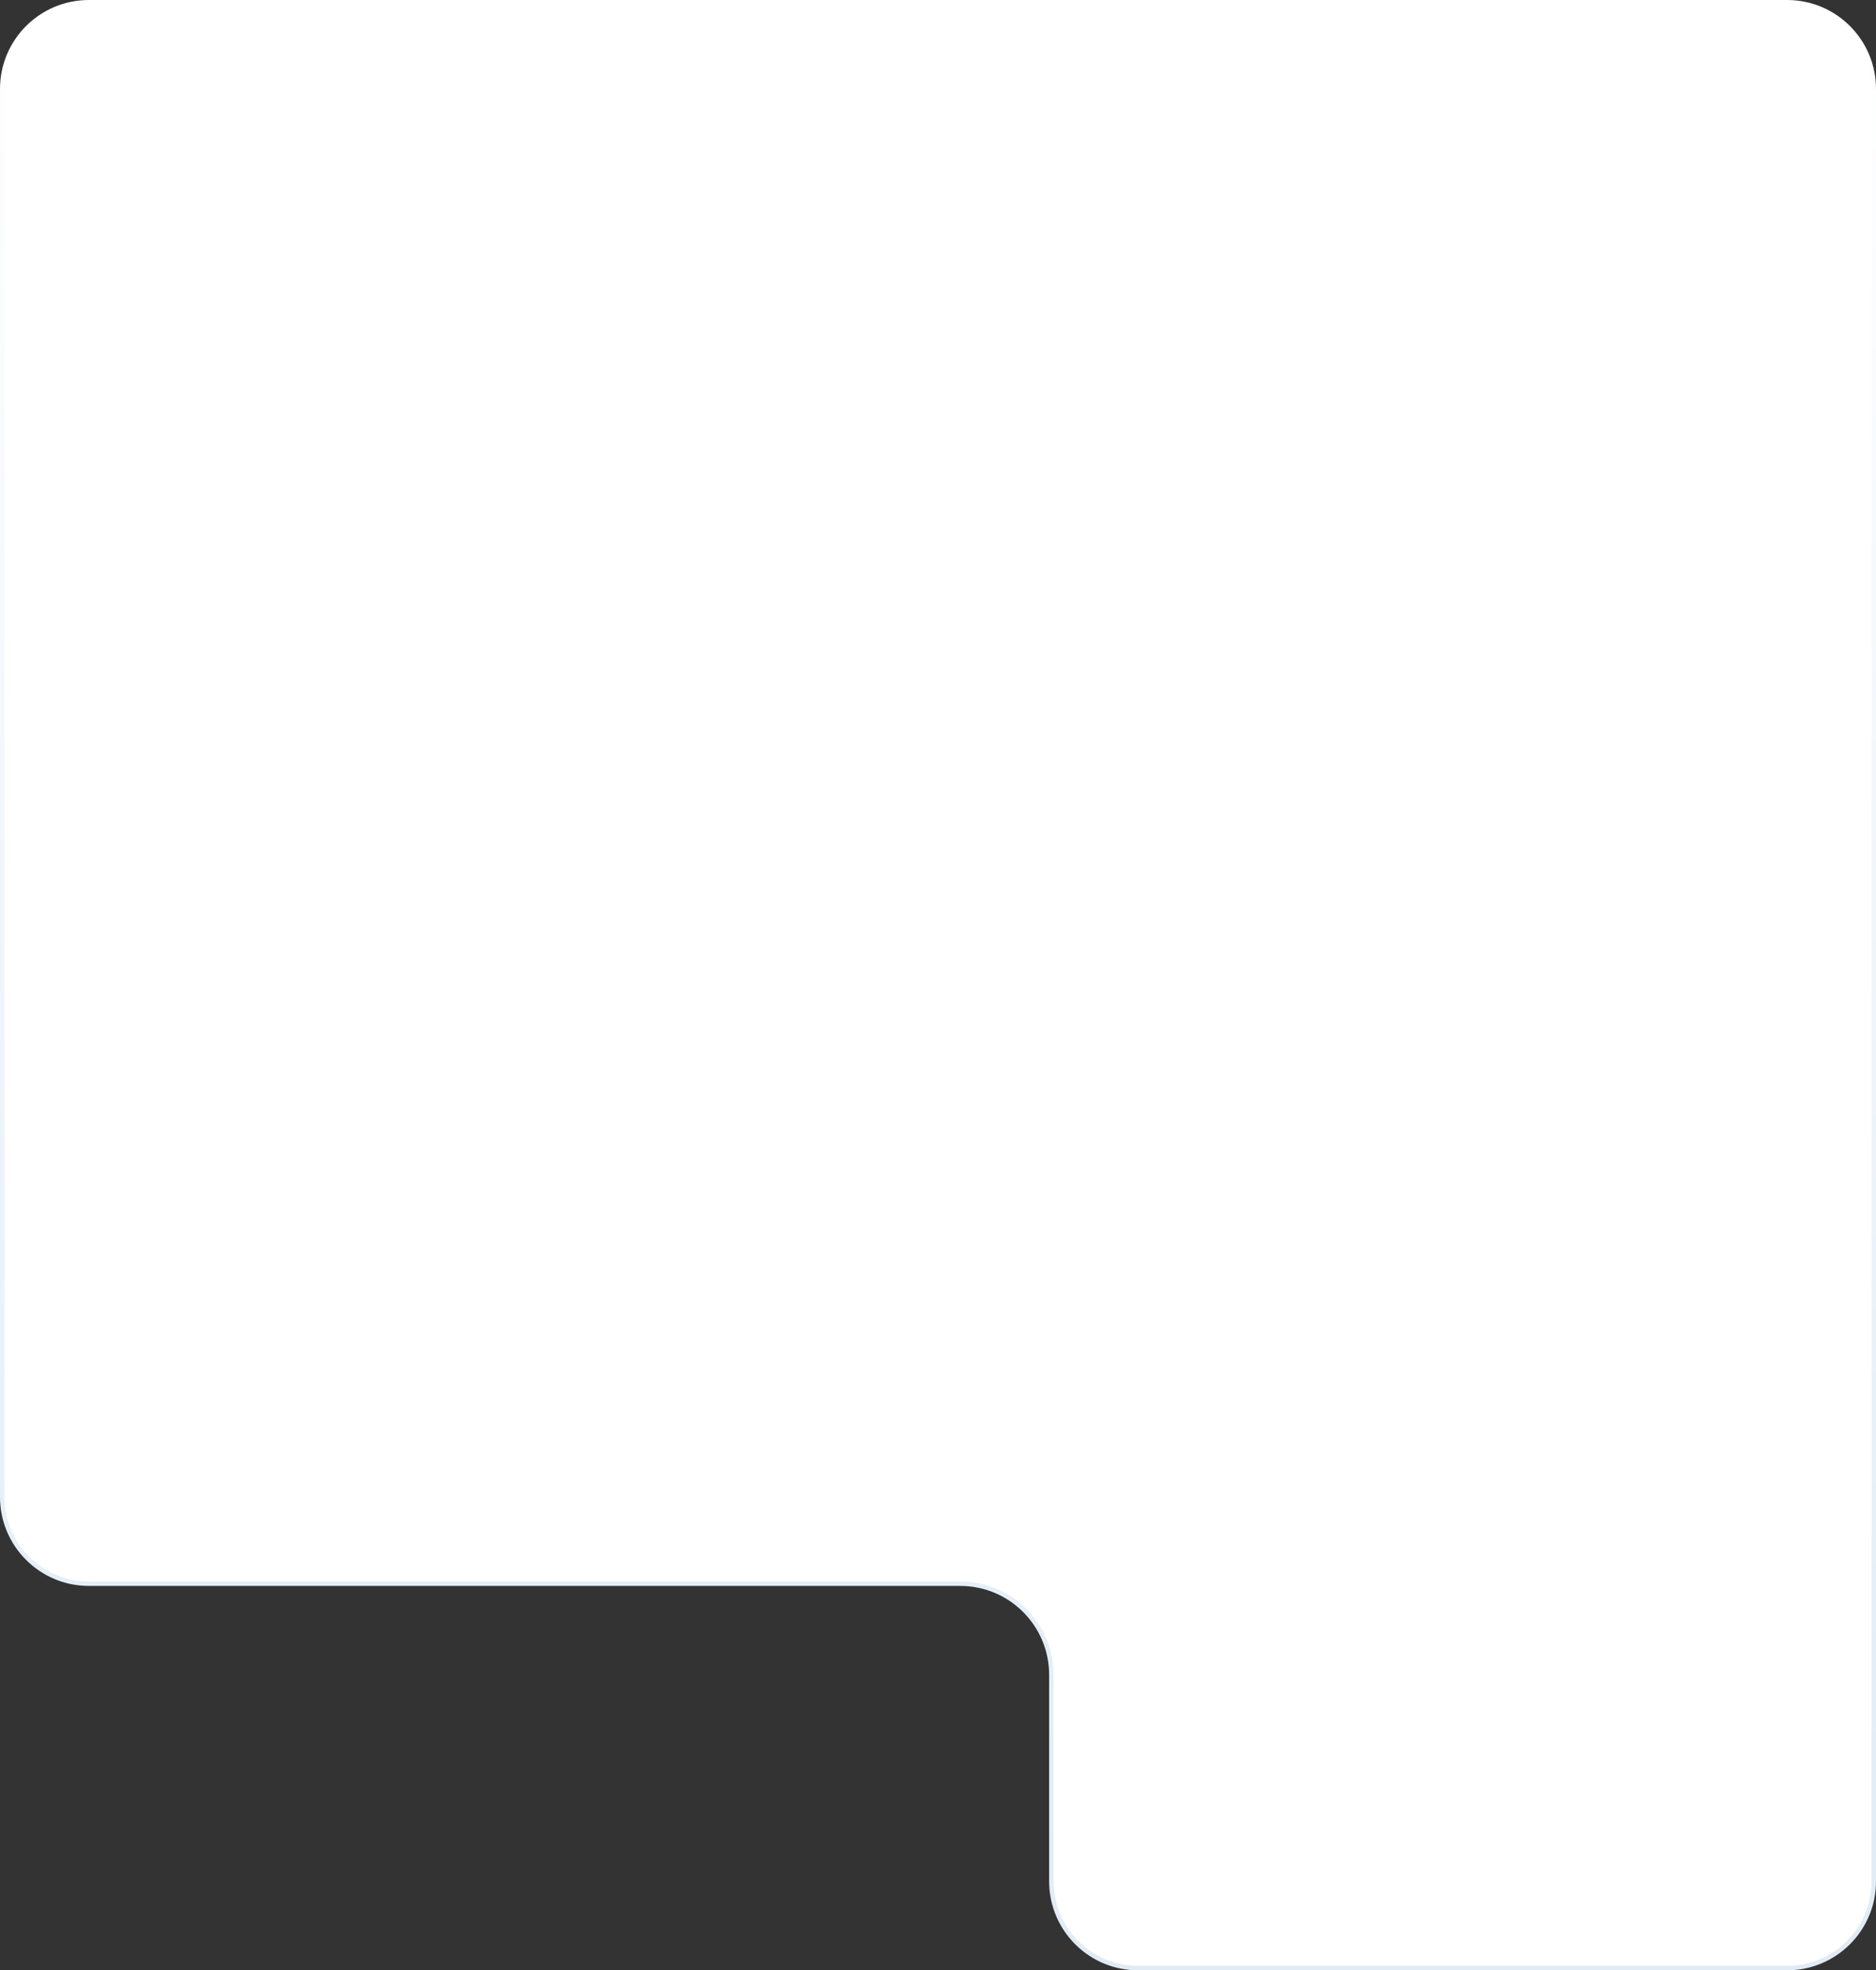 <svg width="422" preserveAspectRatio="none"
  height="443" viewBox="0 0 422 443" fill="none" xmlns="http://www.w3.org/2000/svg">
<rect x="0" y="0" width="422" height="443" fill="#333333" stroke="none"/>
<path d="M20 0.5H402C412.77 0.5 421.5 9.23 421.5 20V423C421.5 433.77 412.77 442.5 402 442.5H256C245.23 442.5 236.5 433.77 236.5 423V376.577C236.5 365.255 227.322 356.077 216 356.077H20C9.23 356.077 0.5 347.346 0.5 336.576V20C0.5 9.23 9.23 0.5 20 0.5Z" fill="white" stroke="url(#paint0_linear_3379_2151)"/>
<defs>
<linearGradient id="paint0_linear_3379_2151" x1="211" y1="0" x2="211" y2="445" gradientUnits="userSpaceOnUse">
<stop stop-color="white"/>
<stop offset="1" stop-color="#E0EBF5"/>
</linearGradient>
</defs>
</svg>
